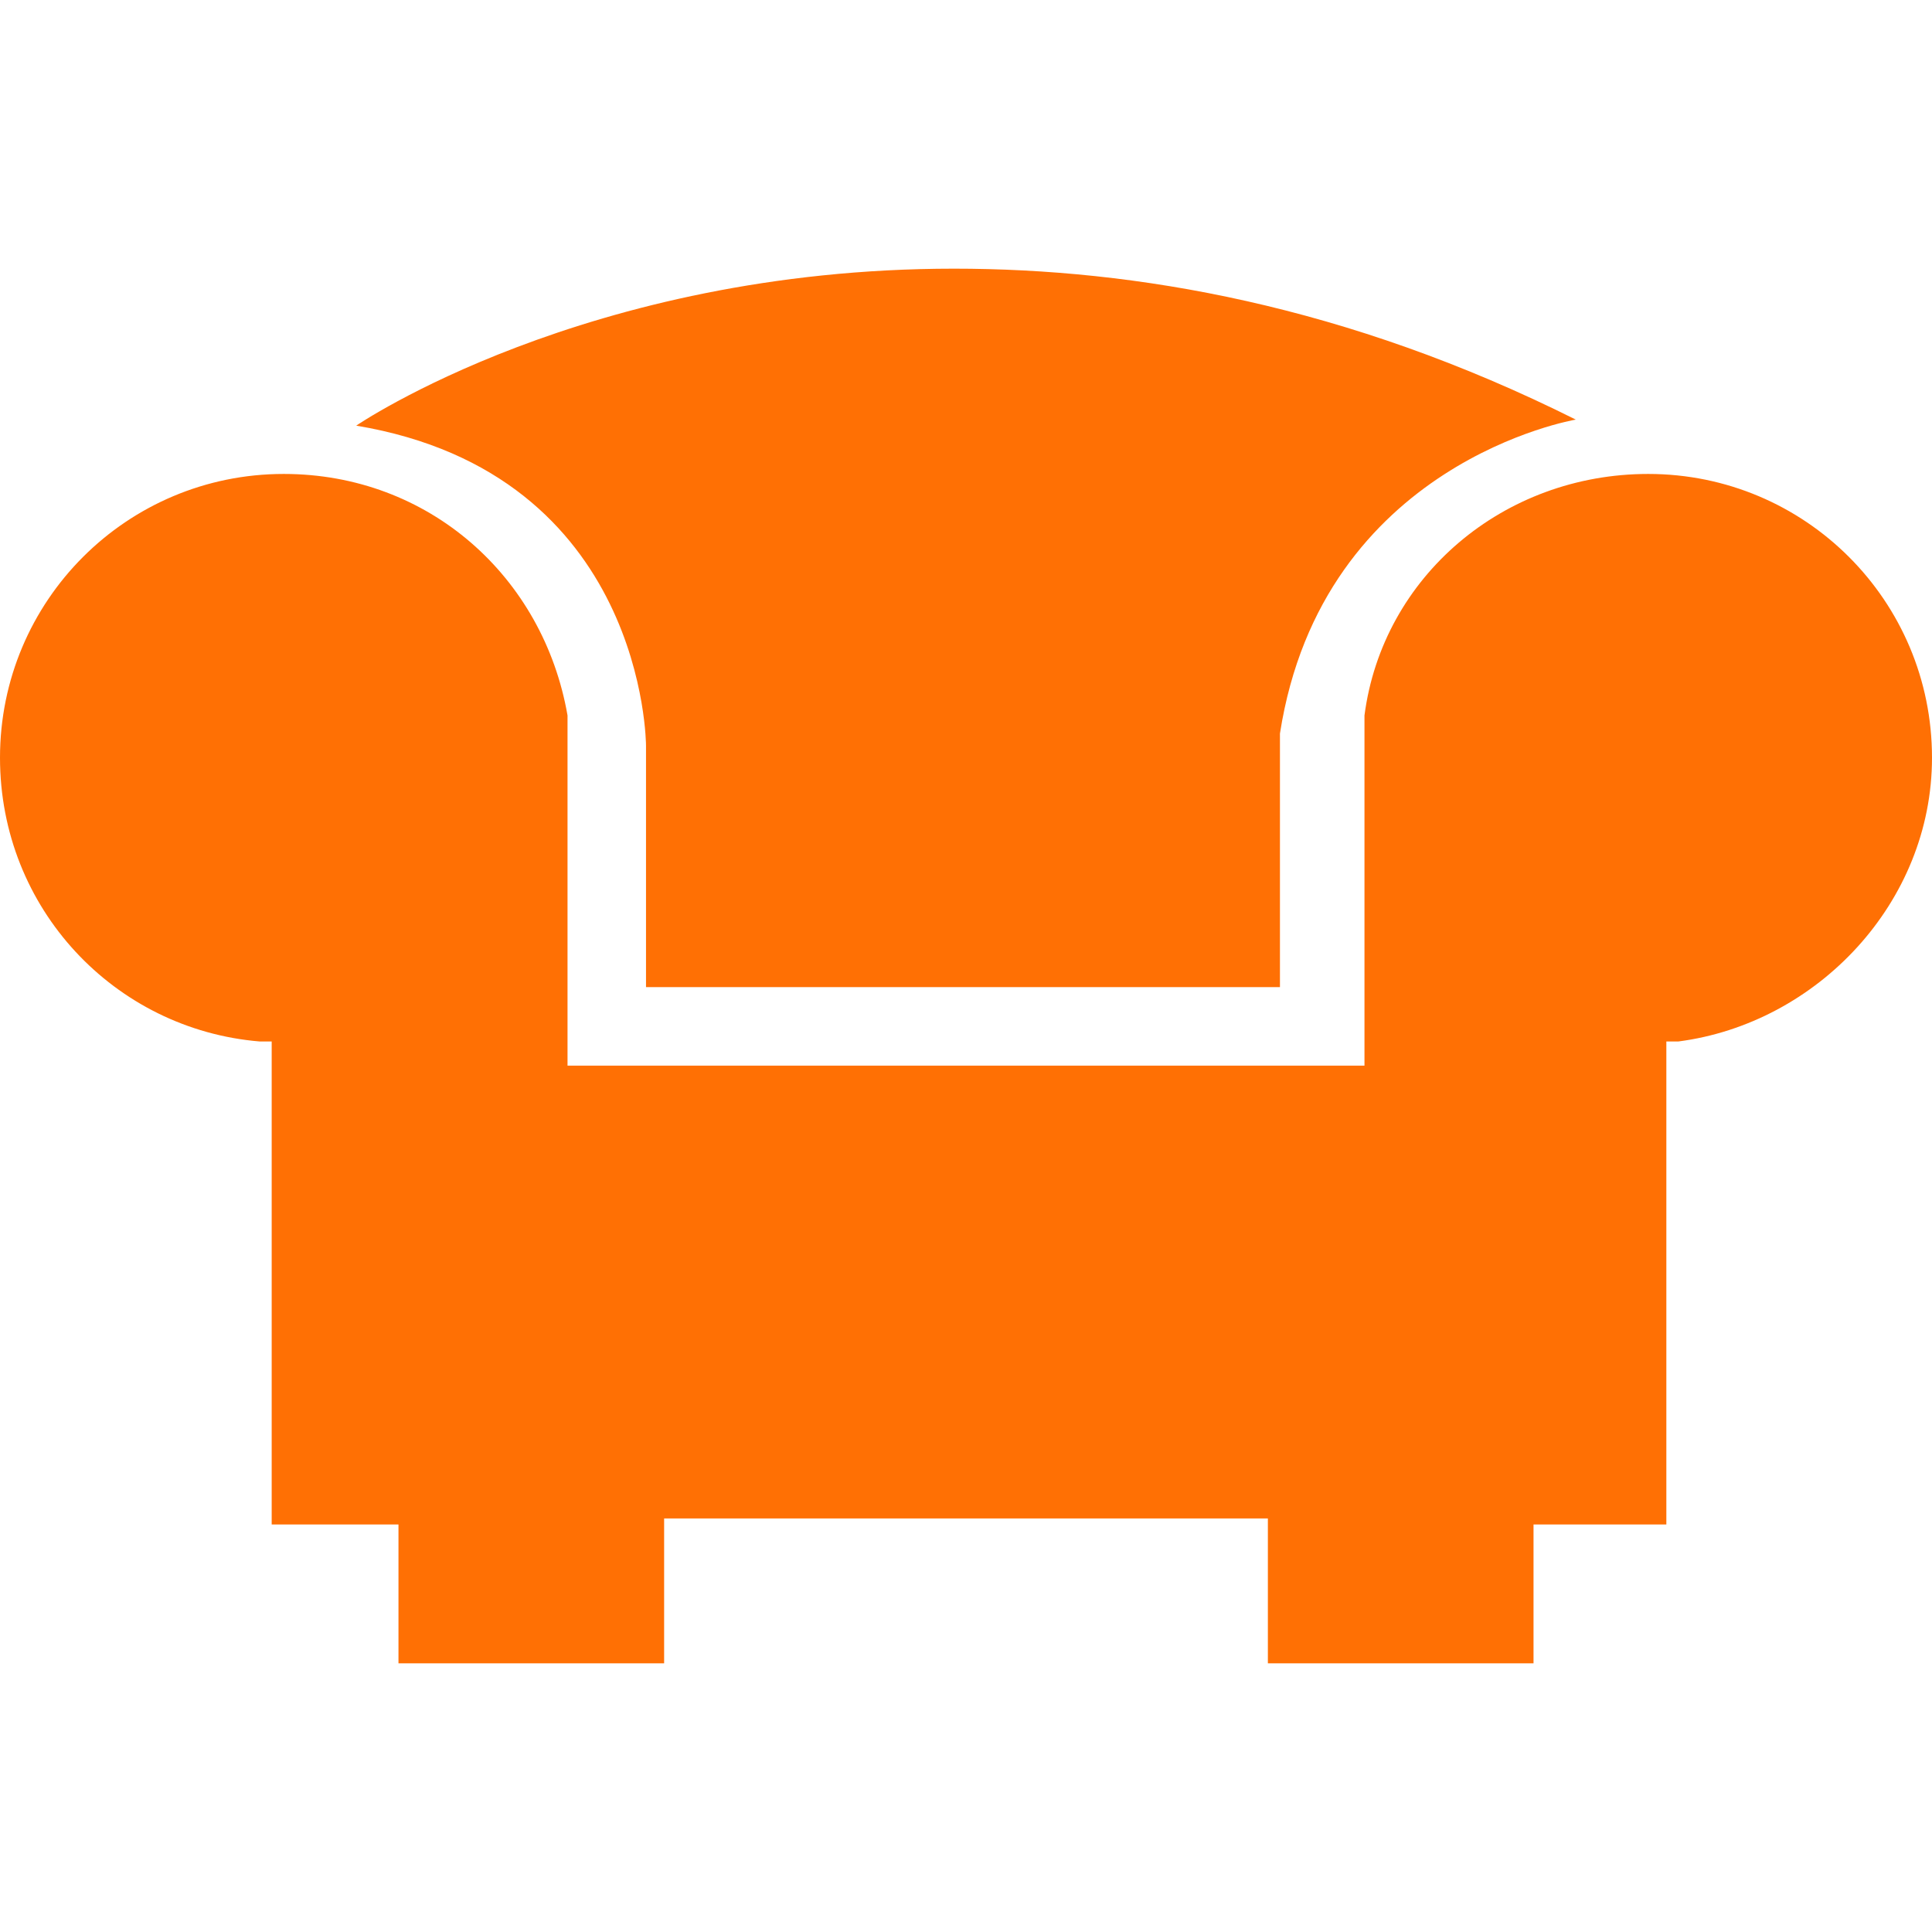 <?xml version="1.0" encoding="utf-8"?>
<svg xmlns="http://www.w3.org/2000/svg" height="256" width="256" viewBox="0 0 256 256">
  <g>
    <path id="path1" transform="rotate(0,128,128) translate(0,35.6) scale(8,8)  " fill="#FF7004" d="M4.7,3.4C7.1,3.4,9,5.1,9.4,7.4L9.4,7.5 9.4,7.6 9.4,8.1 9.4,8.6 9.4,8.7 9.4,13.2 22.6,13.2 22.6,8.7 22.6,8.6 22.6,8.1 22.6,7.6 22.6,7.5 22.6,7.4C22.9,5.1 24.9,3.4 27.3,3.4 29.9,3.4 32,5.5 32,8.1 32,10.5 30.1,12.5 27.8,12.8L27.6,12.8 27.6,20.8 25.4,20.8 25.4,23.1 21,23.1 21,20.7 11,20.7 11,23.1 6.6,23.1 6.6,20.8 4.5,20.8 4.5,12.8 4.3,12.8C1.9,12.6 0,10.6 0,8.1 0,5.5 2.1,3.4 4.7,3.4z M15.8,0C18.8,-5.2452378E-08 22.3,0.6 26.1,2.5 26.1,2.5 21.9,3.2 21.2,7.7L21.2,7.9 21.2,11.9 10.7,11.9 10.7,7.9C10.7,7.9 10.7,3.4 5.9,2.6 5.9,2.6 9.7,-5.2452378E-08 15.8,0z" />
  </g>
</svg>

